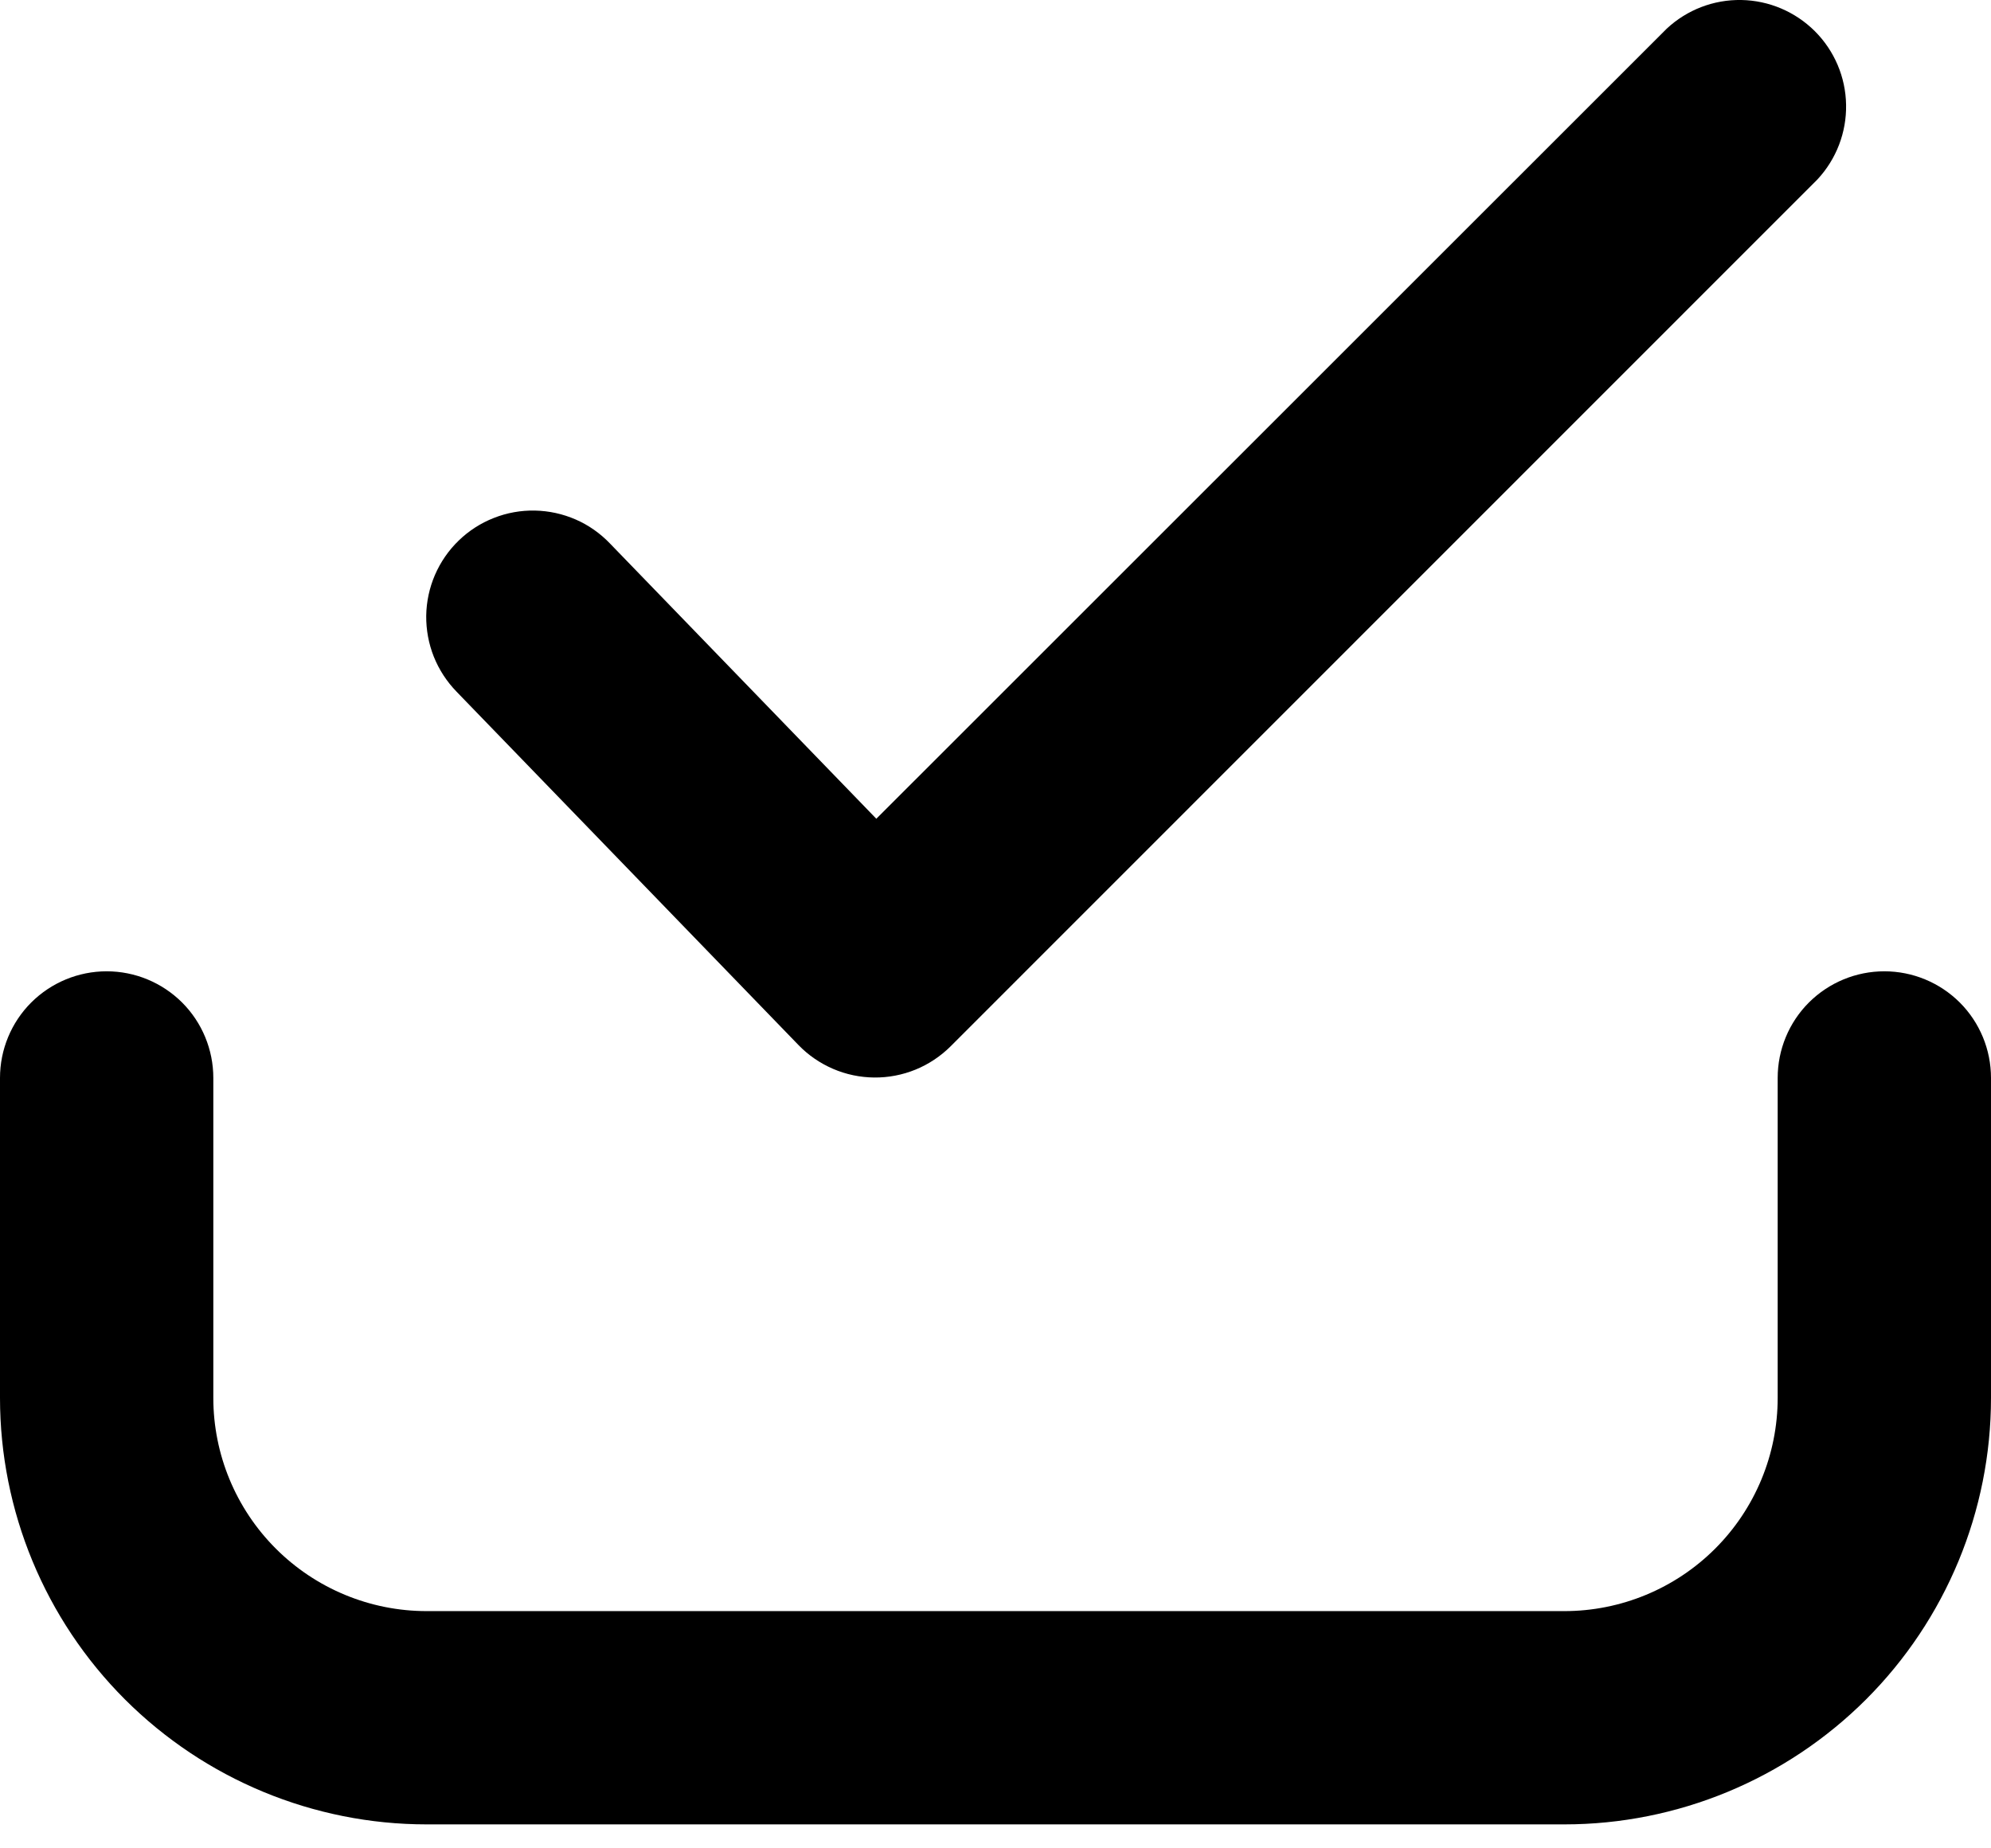 <svg width="28" height="26" viewBox="0 0 28 26" fill="none" xmlns="http://www.w3.org/2000/svg">
<path id="Vector" fill-rule="evenodd" clip-rule="evenodd" d="M25.56 2.523C25.825 2.238 25.969 1.862 25.962 1.474C25.956 1.085 25.798 0.714 25.523 0.439C25.248 0.165 24.878 0.007 24.489 0C24.1 -0.007 23.724 0.138 23.44 0.403L12.324 11.517L8.578 7.645C8.441 7.502 8.278 7.387 8.097 7.308C7.916 7.229 7.721 7.186 7.523 7.182C7.326 7.178 7.129 7.213 6.945 7.286C6.761 7.358 6.593 7.466 6.451 7.604C6.309 7.741 6.196 7.905 6.117 8.087C6.039 8.268 5.997 8.463 5.994 8.661C5.992 8.859 6.028 9.055 6.101 9.238C6.175 9.422 6.284 9.589 6.422 9.731L11.228 14.699C11.366 14.842 11.532 14.956 11.715 15.035C11.898 15.114 12.095 15.155 12.294 15.157C12.493 15.159 12.691 15.121 12.875 15.046C13.059 14.971 13.227 14.859 13.368 14.719L25.56 2.523ZM3 15.163C3 14.765 2.842 14.383 2.561 14.102C2.279 13.821 1.898 13.663 1.5 13.663C1.102 13.663 0.721 13.821 0.439 14.102C0.158 14.383 5.92805e-09 14.765 0 15.163V19.663C0 21.254 0.632 22.78 1.757 23.905C2.883 25.03 4.409 25.663 6 25.663H22C23.591 25.663 25.117 25.03 26.243 23.905C27.368 22.78 28 21.254 28 19.663V15.163C28 14.765 27.842 14.383 27.561 14.102C27.279 13.821 26.898 13.663 26.5 13.663C26.102 13.663 25.721 13.821 25.439 14.102C25.158 14.383 25 14.765 25 15.163V19.663C25 20.458 24.684 21.221 24.121 21.784C23.559 22.346 22.796 22.663 22 22.663H6C5.204 22.663 4.441 22.346 3.879 21.784C3.316 21.221 3 20.458 3 19.663V15.163Z" fill="hsl(218, 18%, 65%)"/>
</svg>
